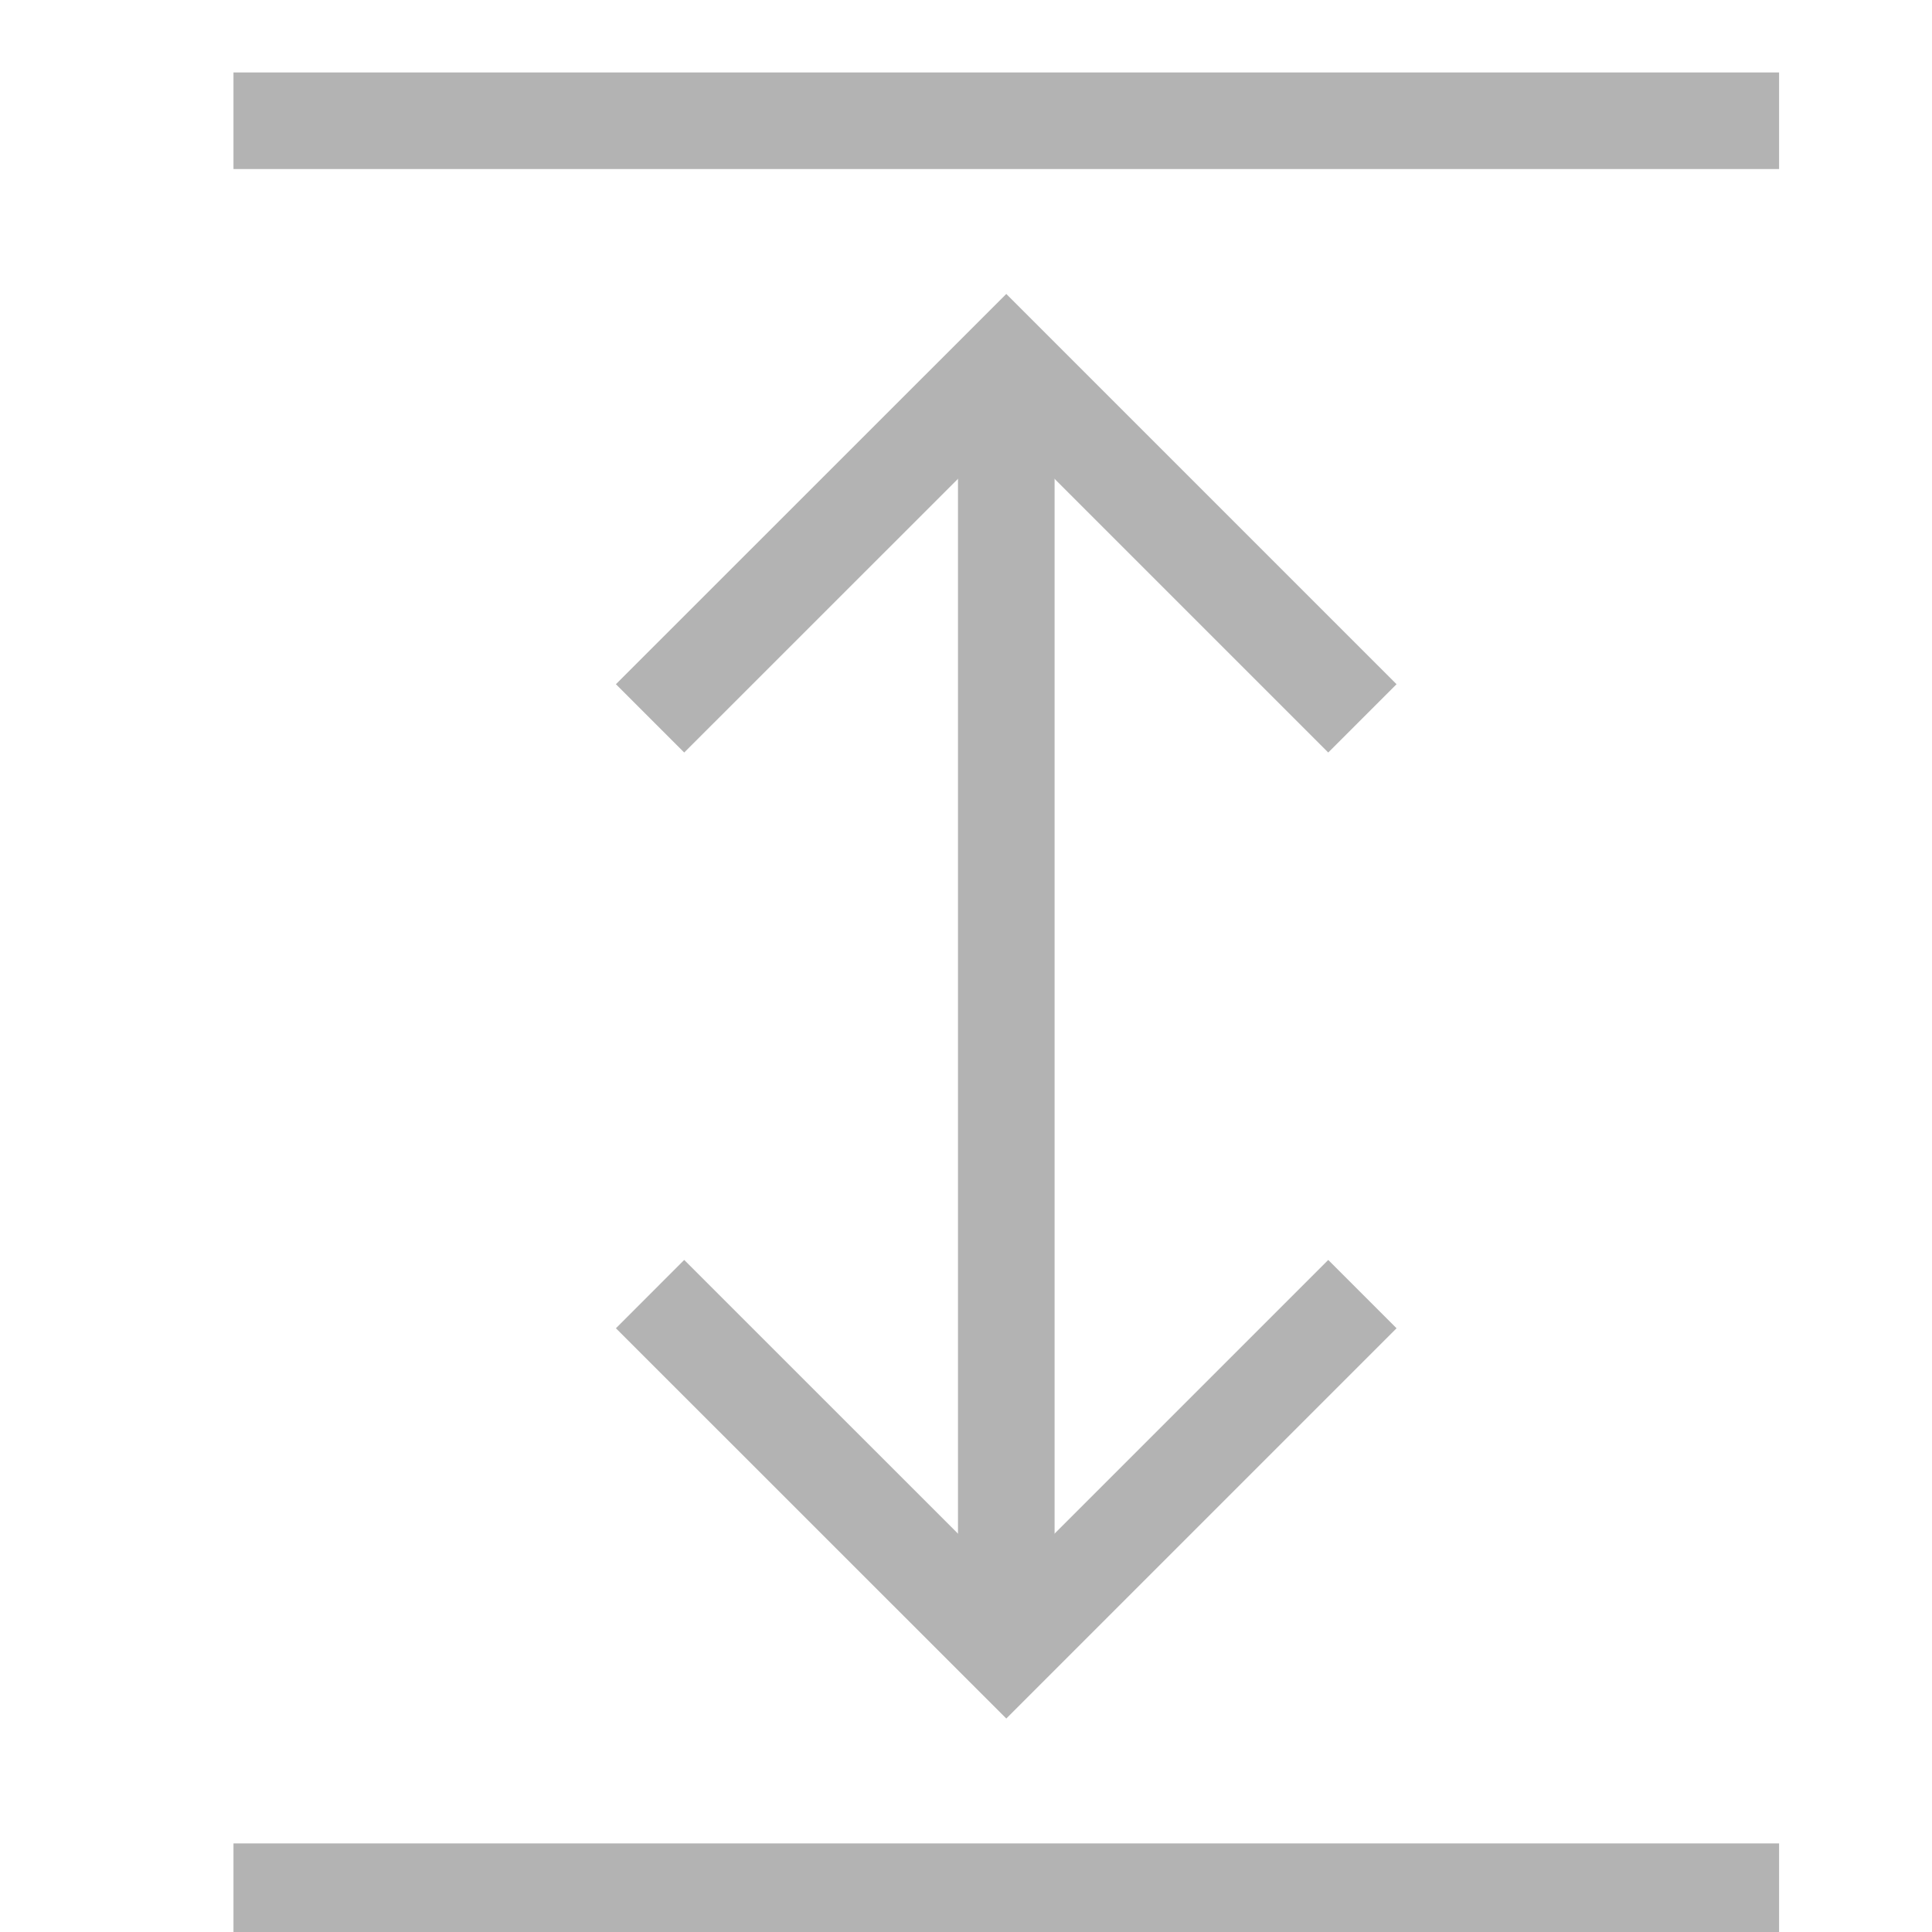 <svg width="20" height="20" viewBox="0 0 20 20" fill="none" xmlns="http://www.w3.org/2000/svg">
<g clip-path="url(#clip0)">
<path d="M10.417 3.75V17.083" stroke="#B3B3B3" stroke-miterlimit="10"/>
<path d="M13.75 13.75L10.417 17.083L7.083 13.75" stroke="#B3B3B3" stroke-miterlimit="10" stroke-linecap="square"/>
<path d="M7.083 7.083L10.417 3.75L13.75 7.083" stroke="#B3B3B3" stroke-miterlimit="10" stroke-linecap="square"/>
<path d="M17.917 1.25H2.917" stroke="#B3B3B3" stroke-miterlimit="10" stroke-linecap="square"/>
<path d="M17.917 19.583H2.917" stroke="#B3B3B3" stroke-miterlimit="10" stroke-linecap="square"/>
</g>
<defs>
<clipPath id="clip0">
<rect width="20" height="20" fill="white"/>
</clipPath>
</defs>
</svg>
